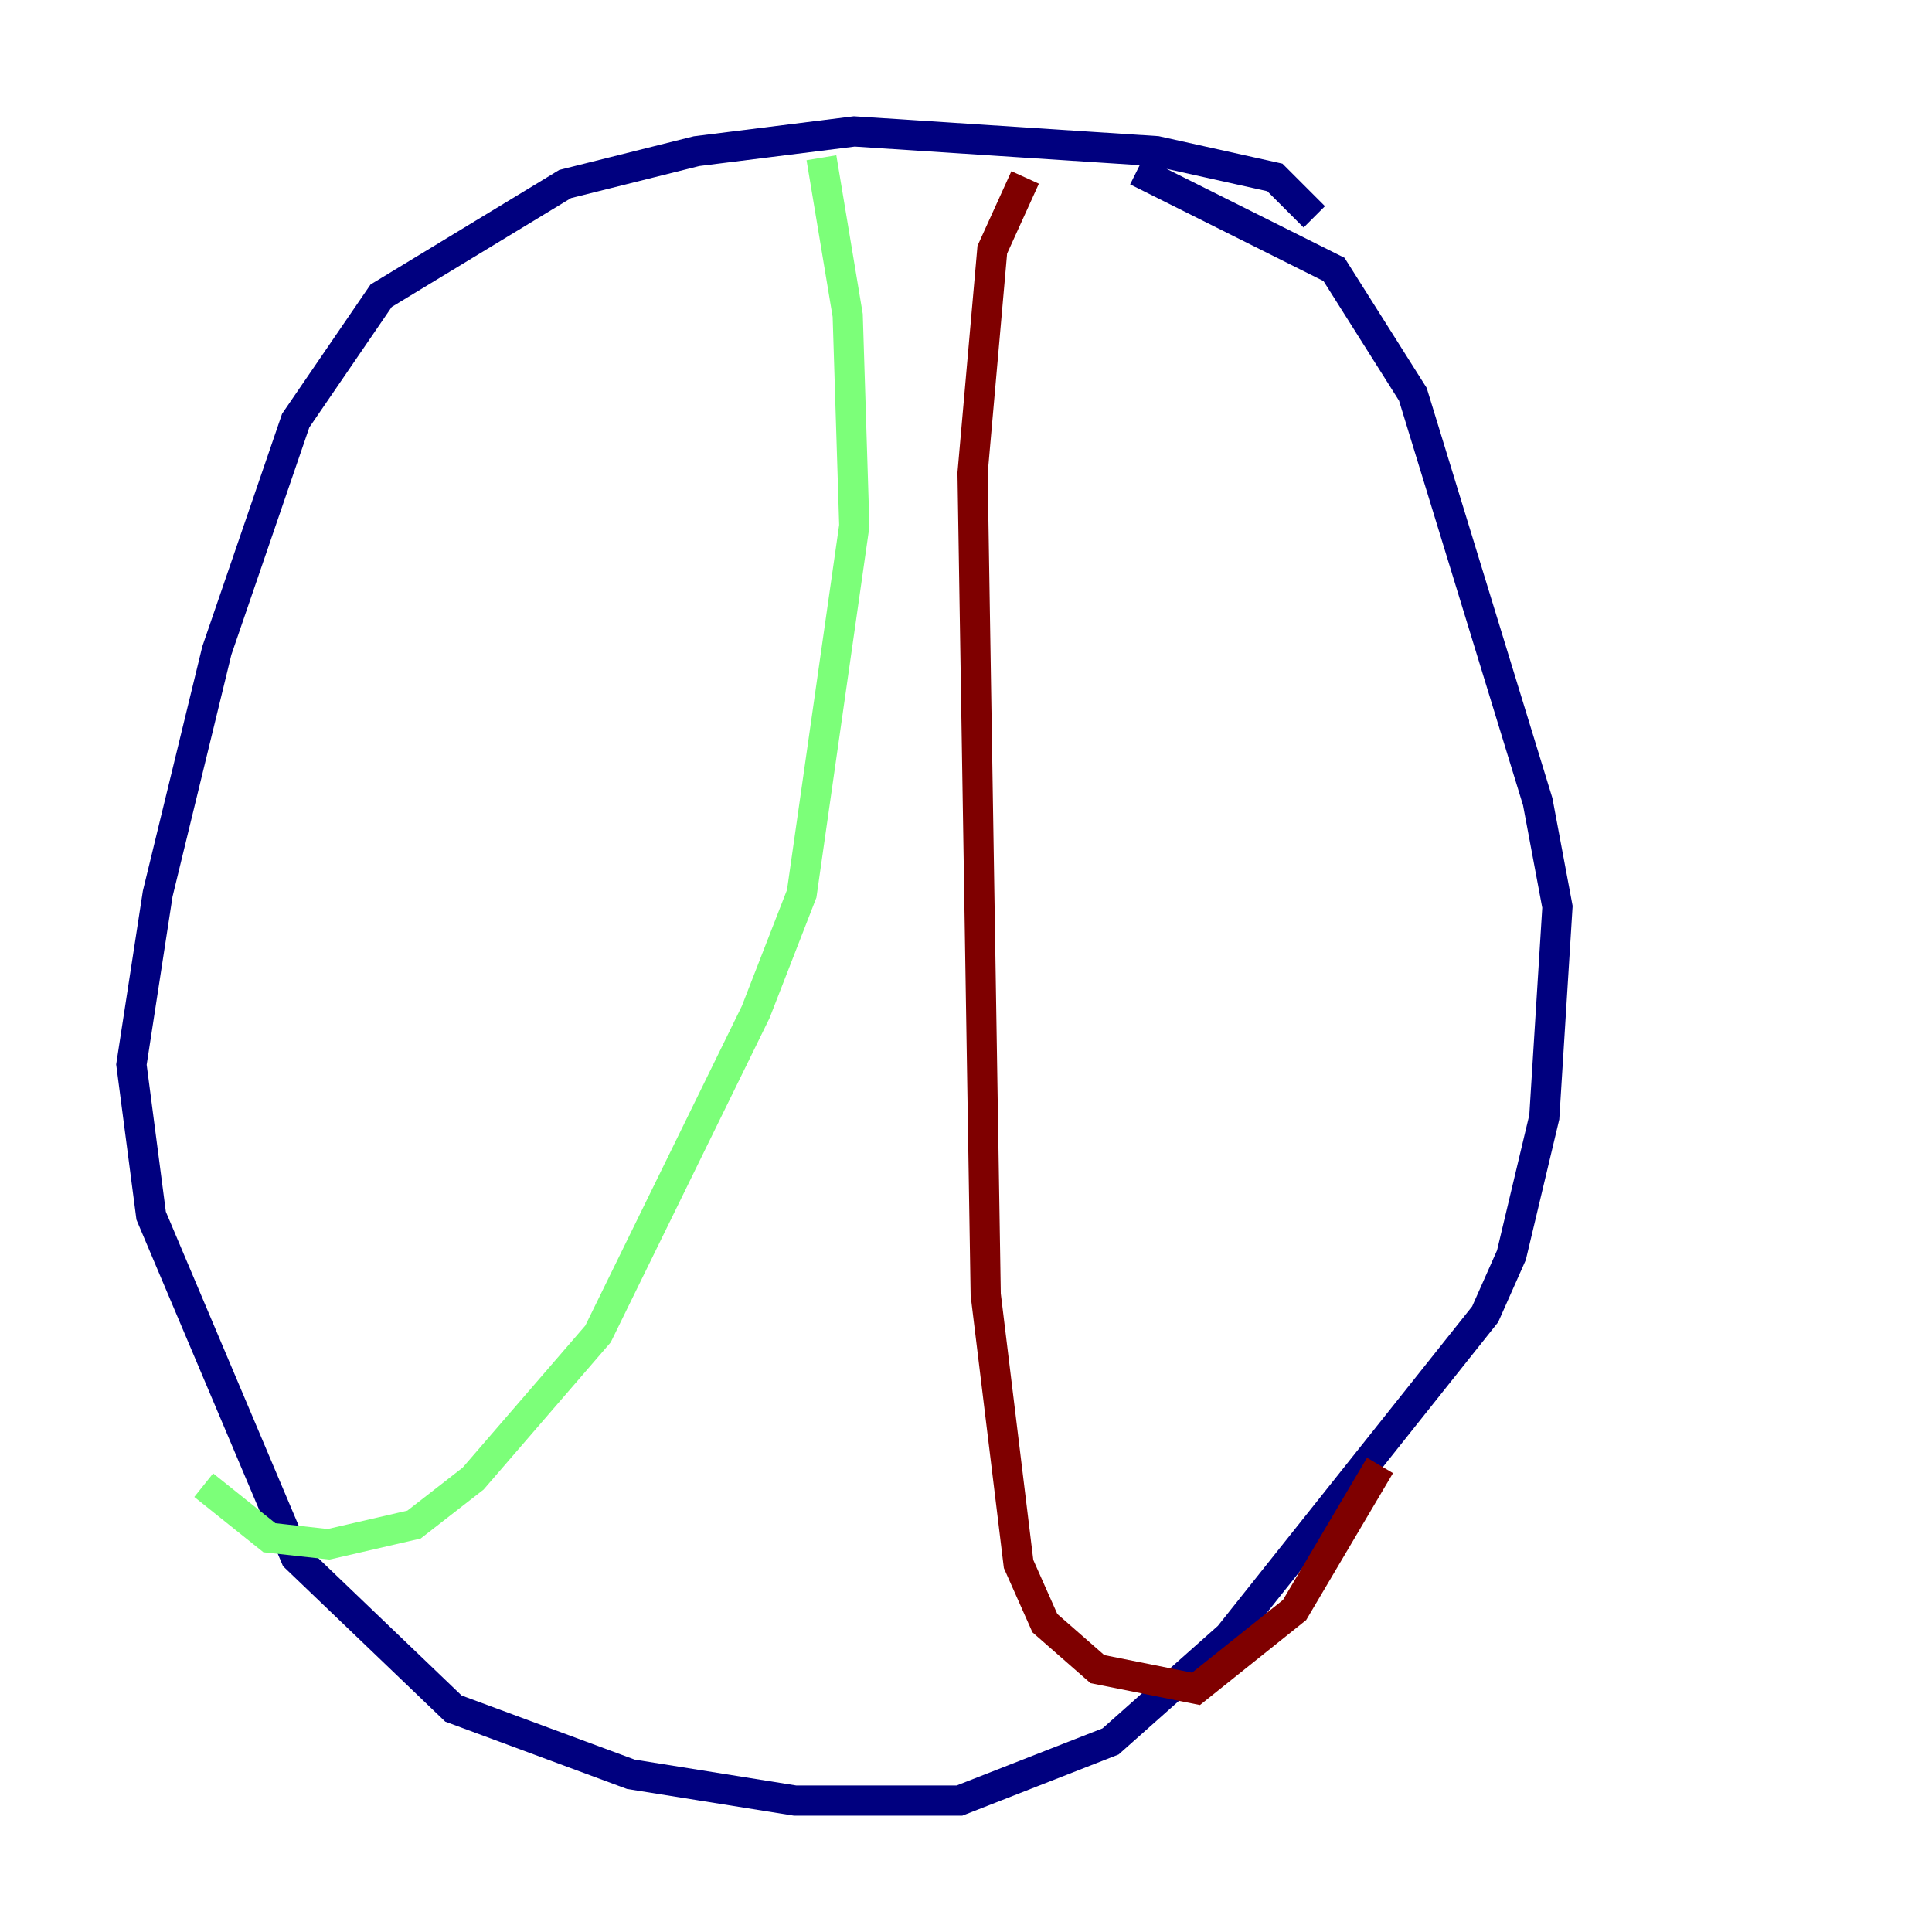 <?xml version="1.0" encoding="utf-8" ?>
<svg baseProfile="tiny" height="128" version="1.2" viewBox="0,0,128,128" width="128" xmlns="http://www.w3.org/2000/svg" xmlns:ev="http://www.w3.org/2001/xml-events" xmlns:xlink="http://www.w3.org/1999/xlink"><defs /><polyline fill="none" points="87.075,14.367 84.463,11.755 76.626,10.014 56.599,8.707 46.15,10.014 37.442,12.191 25.252,19.592 19.592,27.864 14.367,43.102 10.449,59.211 8.707,70.531 10.014,80.544 19.592,103.184 30.041,113.197 41.796,117.551 52.68,119.293 63.565,119.293 73.578,115.374 81.415,108.408 98.395,87.075 100.136,83.156 102.313,74.014 103.184,60.082 101.878,53.116 93.605,26.122 88.381,17.85 75.32,11.32" stroke="#00007f" stroke-width="2" /><polyline fill="none" points="54.422,10.449 56.163,20.898 56.599,34.83 53.116,59.211 50.068,67.048 39.619,88.381 31.347,97.959 27.429,101.007 21.769,102.313 17.85,101.878 13.497,98.395" stroke="#7cff79" stroke-width="2" /><polyline fill="none" points="67.918,11.755 65.742,16.544 64.435,31.347 65.306,85.769 67.483,103.619 69.225,107.537 72.707,110.585 79.238,111.891 85.769,106.667 91.429,97.088" stroke="#7f0000" stroke-width="2" /></svg>